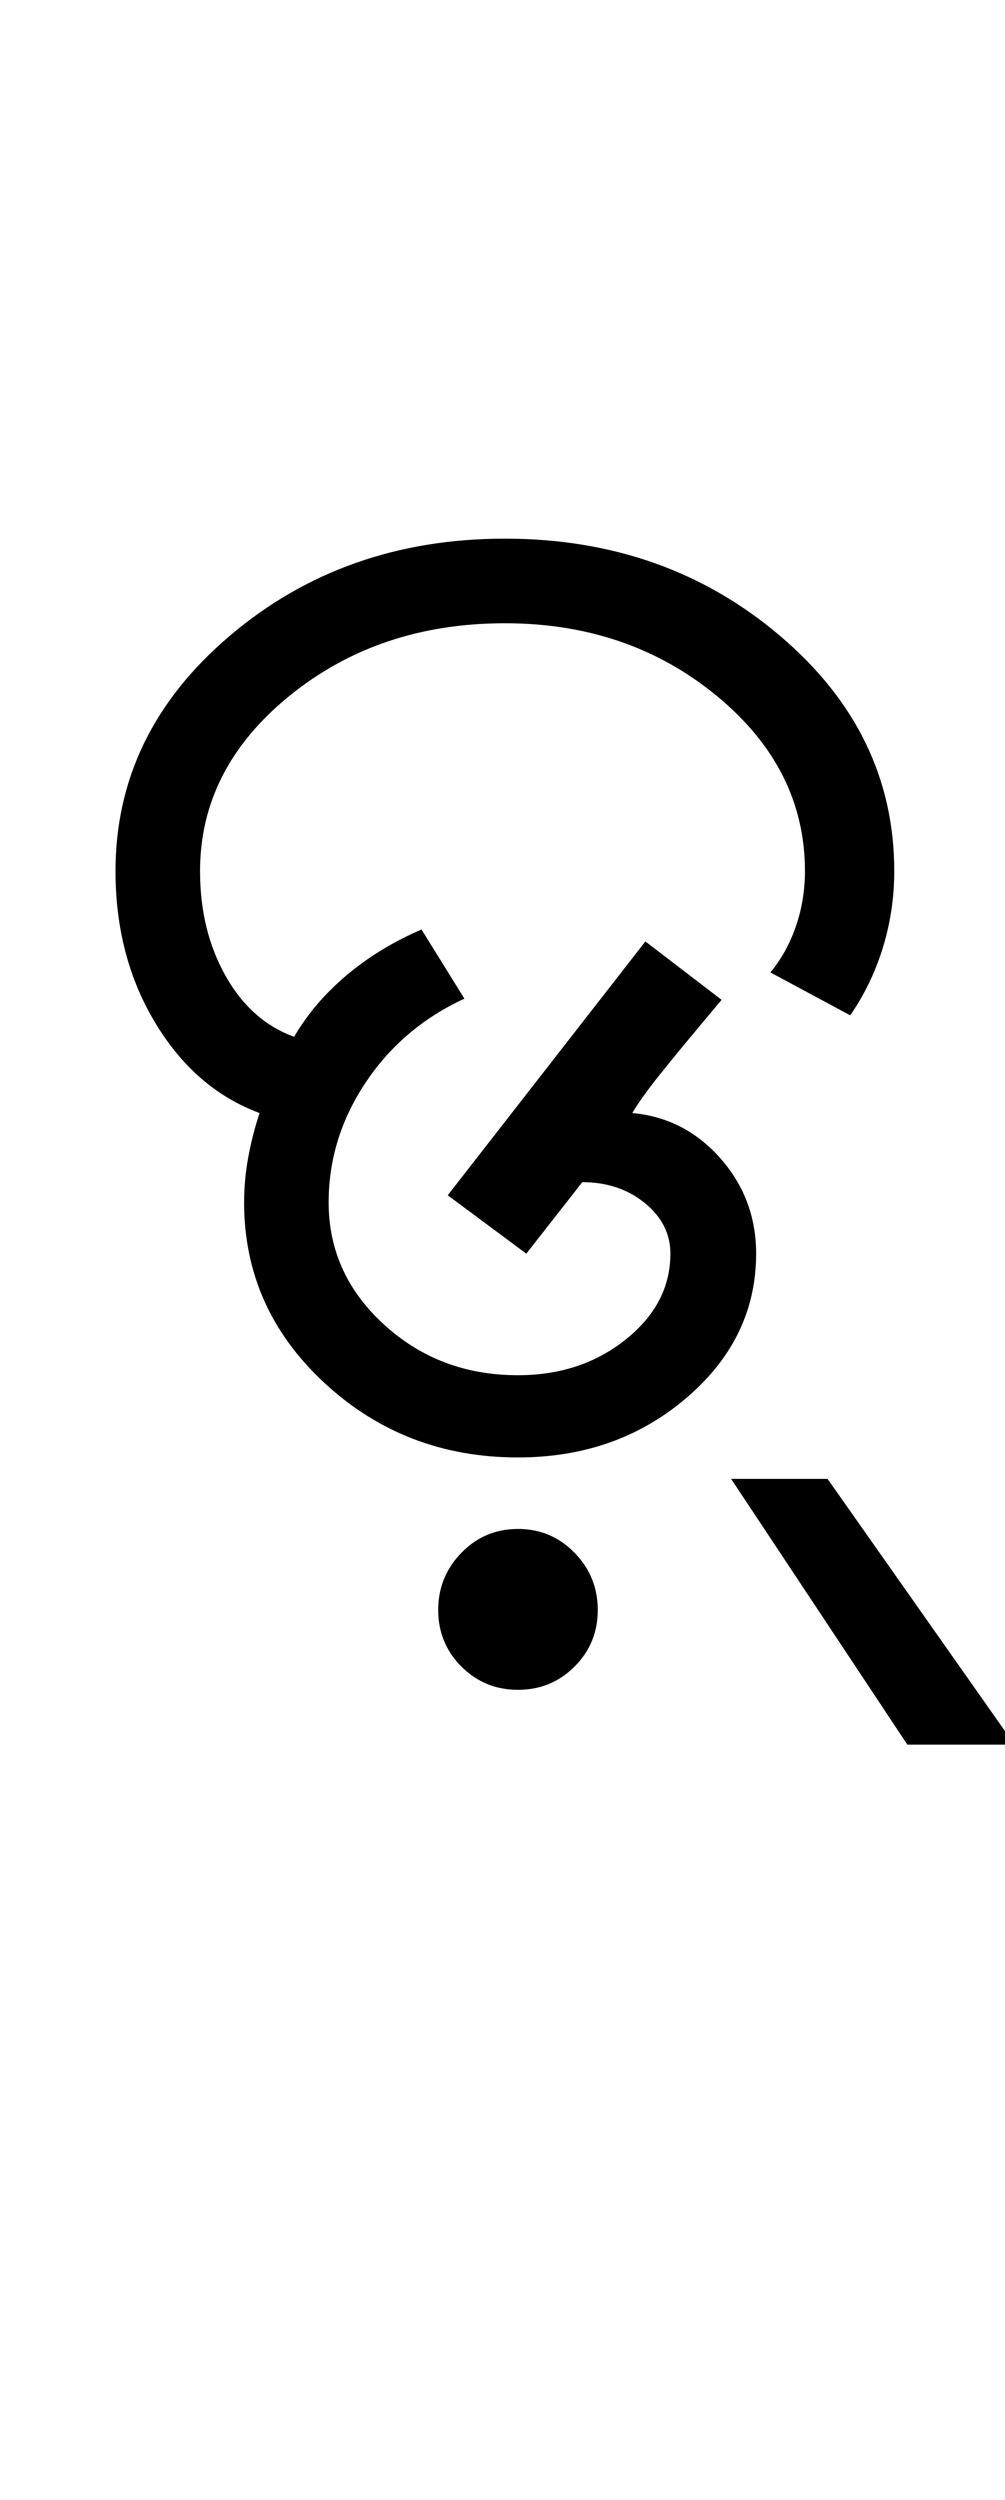 <?xml version="1.0" encoding="UTF-8"?>
<svg xmlns="http://www.w3.org/2000/svg" xmlns:xlink="http://www.w3.org/1999/xlink" width="211pt" height="524.5pt" viewBox="0 0 211 524.5" version="1.1">
<defs>
<g>
<symbol overflow="visible" id="glyph0-0">
<path style="stroke:none;" d="M 8.5 0 L 8.5 -170.5 L 76.5 -170.5 L 76.5 0 Z M 17 -8.5 L 68 -8.5 L 68 -162 L 17 -162 Z M 17 -8.5 "/>
</symbol>
<symbol overflow="visible" id="glyph0-1">
<path style="stroke:none;" d="M 92.75 52.25 C 88.082 52.25 84.125 50.625 80.875 47.375 C 77.625 44.125 76 40.164 76 35.5 C 76 30.832 77.625 26.832 80.875 23.5 C 84.125 20.164 88.082 18.5 92.75 18.5 C 97.414 18.5 101.375 20.164 104.625 23.5 C 107.875 26.832 109.5 30.832 109.5 35.5 C 109.5 40.164 107.875 44.125 104.625 47.375 C 101.375 50.625 97.414 52.25 92.75 52.25 Z M 92.75 3.5 C 76.914 3.5 63.375 -1.707 52.125 -12.125 C 40.875 -22.539 35.25 -35.164 35.25 -50 C 35.25 -53.164 35.539 -56.332 36.125 -59.5 C 36.707 -62.664 37.5 -65.75 38.5 -68.75 C 29.5 -72.082 22.207 -78.375 16.625 -87.625 C 11.039 -96.875 8.25 -107.5 8.25 -119.5 C 8.25 -138.832 16.25 -155.289 32.25 -168.875 C 48.25 -182.457 67.5 -189.25 90 -189.25 C 112.5 -189.25 131.75 -182.457 147.75 -168.875 C 163.75 -155.289 171.75 -138.832 171.75 -119.5 C 171.75 -114 170.957 -108.664 169.375 -103.5 C 167.789 -98.332 165.5 -93.582 162.5 -89.25 L 145.75 -98.25 C 148.082 -101.082 149.875 -104.332 151.125 -108 C 152.375 -111.664 153 -115.5 153 -119.5 C 153 -133.832 146.832 -146.082 134.5 -156.25 C 122.164 -166.414 107.332 -171.5 90 -171.5 C 72.332 -171.5 57.25 -166.414 44.75 -156.25 C 32.25 -146.082 26 -133.832 26 -119.5 C 26 -111.164 27.789 -103.832 31.375 -97.5 C 34.957 -91.164 39.75 -86.914 45.75 -84.75 C 48.582 -89.582 52.289 -93.914 56.875 -97.75 C 61.457 -101.582 66.664 -104.75 72.5 -107.25 L 81.5 -92.75 C 72.832 -88.75 65.914 -82.875 60.75 -75.125 C 55.582 -67.375 53 -59 53 -50 C 53 -40 56.875 -31.457 64.625 -24.375 C 72.375 -17.289 81.75 -13.75 92.75 -13.75 C 101.582 -13.75 109.125 -16.25 115.375 -21.25 C 121.625 -26.25 124.75 -32.25 124.75 -39.25 C 124.75 -43.414 122.957 -46.957 119.375 -49.875 C 115.789 -52.789 111.414 -54.25 106.25 -54.25 L 94.5 -39.25 L 78 -51.5 L 119.5 -104.75 L 135.5 -92.5 C 129.332 -85.164 124.957 -79.875 122.375 -76.625 C 119.789 -73.375 117.914 -70.75 116.75 -68.75 C 124.082 -68.082 130.25 -64.914 135.25 -59.25 C 140.25 -53.582 142.75 -46.914 142.75 -39.25 C 142.75 -27.414 137.875 -17.332 128.125 -9 C 118.375 -0.664 106.582 3.5 92.75 3.5 Z M 92.75 3.5 "/>
</symbol>
<symbol overflow="visible" id="glyph0-2">
<path style="stroke:none;" d="M -4.5 63.75 L -41.5 8 L -21.25 8 L 18 63.75 Z M -4.5 63.75 "/>
</symbol>
</g>
</defs>
<g id="surface1">
<rect x="0" y="0" width="211" height="524.5" style="fill:rgb(100%,100%,100%);fill-opacity:1;stroke:none;"/>
<g style="fill:rgb(0%,0%,0%);fill-opacity:1;">
  <use xlink:href="#glyph0-1" x="16" y="302.25"/>
  <use xlink:href="#glyph0-2" x="195" y="302.25"/>
</g>
</g>
</svg>
